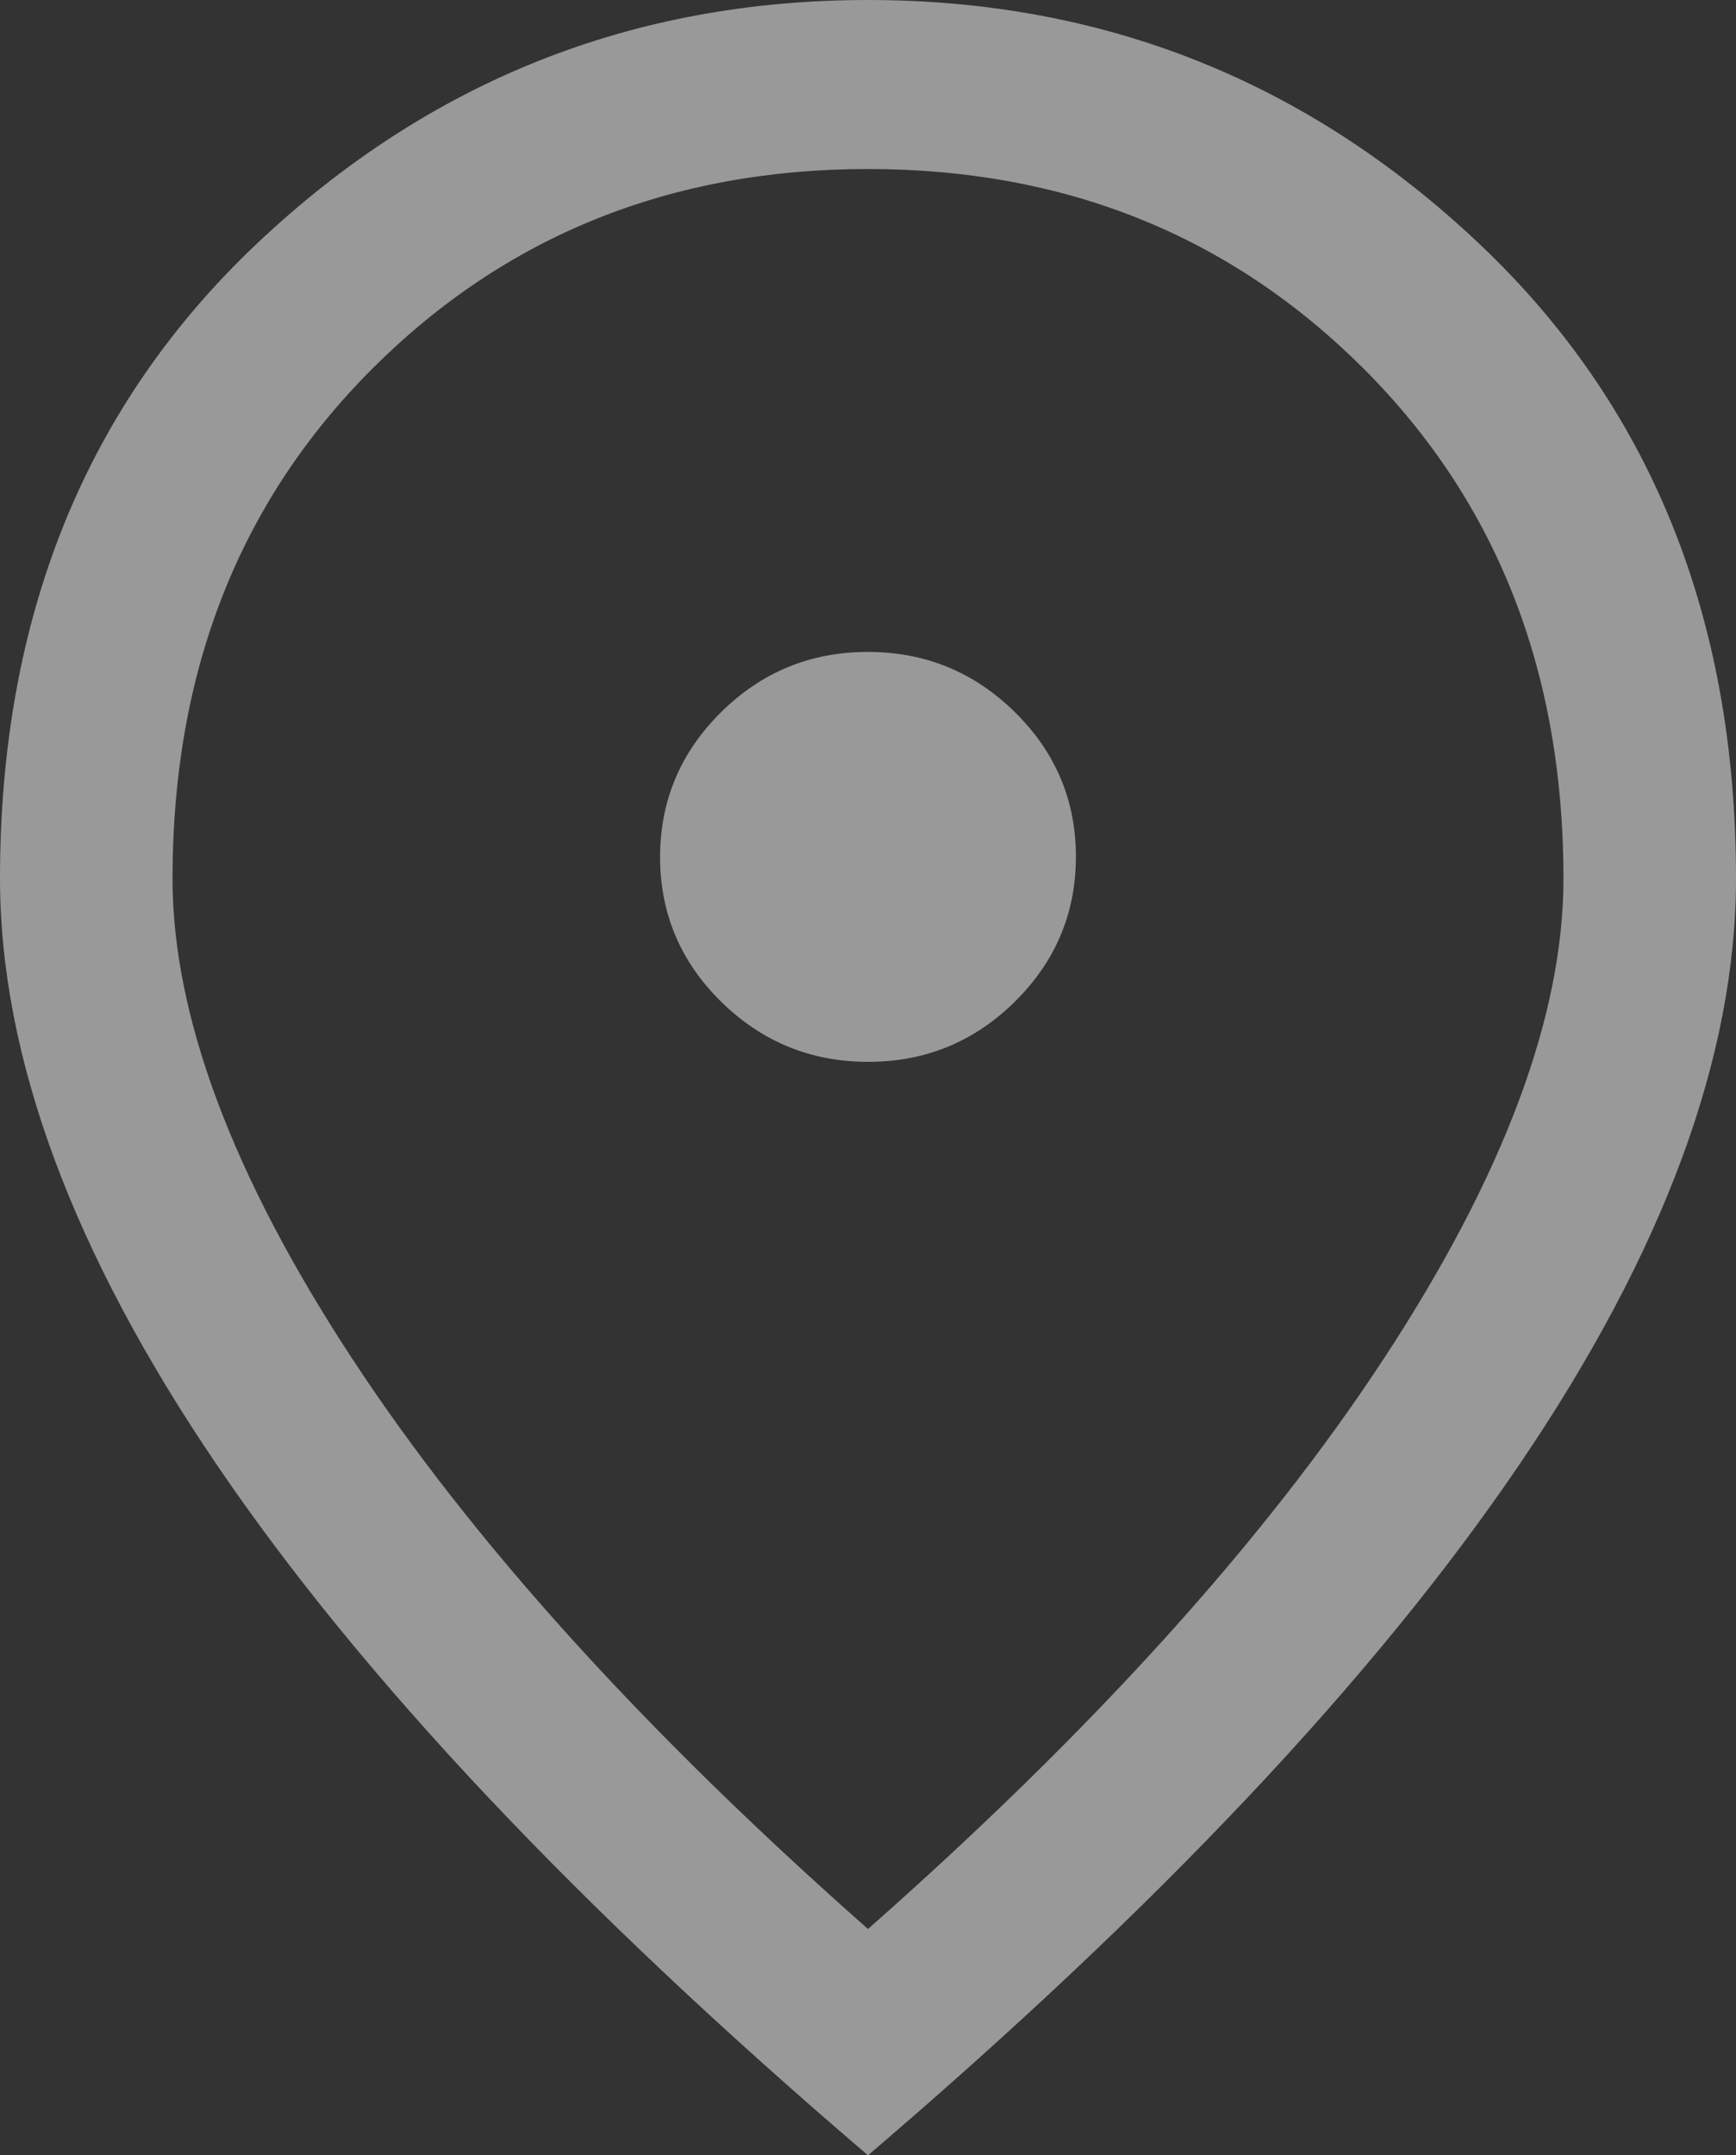 <svg width="29" height="36" viewBox="0 0 29 36" fill="none" xmlns="http://www.w3.org/2000/svg">
<rect x="0" y="0" width="29" height="36" fill="#333333" stroke="none"/>
<path opacity="0.5" d="M14.503 17.736C15.459 17.736 16.276 17.4 16.955 16.729C17.633 16.058 17.973 15.252 17.973 14.309C17.973 13.367 17.632 12.562 16.952 11.893C16.271 11.224 15.453 10.889 14.497 10.889C13.541 10.889 12.724 11.225 12.045 11.896C11.367 12.567 11.027 13.374 11.027 14.316C11.027 15.258 11.368 16.064 12.048 16.733C12.729 17.401 13.547 17.736 14.503 17.736ZM14.5 32.22C18.258 28.903 21.134 25.722 23.128 22.676C25.122 19.63 26.118 16.963 26.118 14.673C26.118 11.221 25.006 8.383 22.781 6.159C20.555 3.935 17.795 2.823 14.5 2.823C11.205 2.823 8.445 3.935 6.219 6.159C3.994 8.383 2.882 11.221 2.882 14.673C2.882 16.963 3.878 19.63 5.872 22.676C7.866 25.722 10.742 28.903 14.5 32.22ZM14.5 36C9.665 31.87 6.04 28.027 3.624 24.47C1.208 20.913 0 17.647 0 14.673C0 10.303 1.434 6.765 4.302 4.059C7.17 1.353 10.569 0 14.5 0C18.431 0 21.83 1.353 24.698 4.059C27.566 6.765 29 10.303 29 14.673C29 17.647 27.792 20.913 25.376 24.47C22.96 28.027 19.335 31.87 14.5 36Z" fill="white"/>
</svg>
